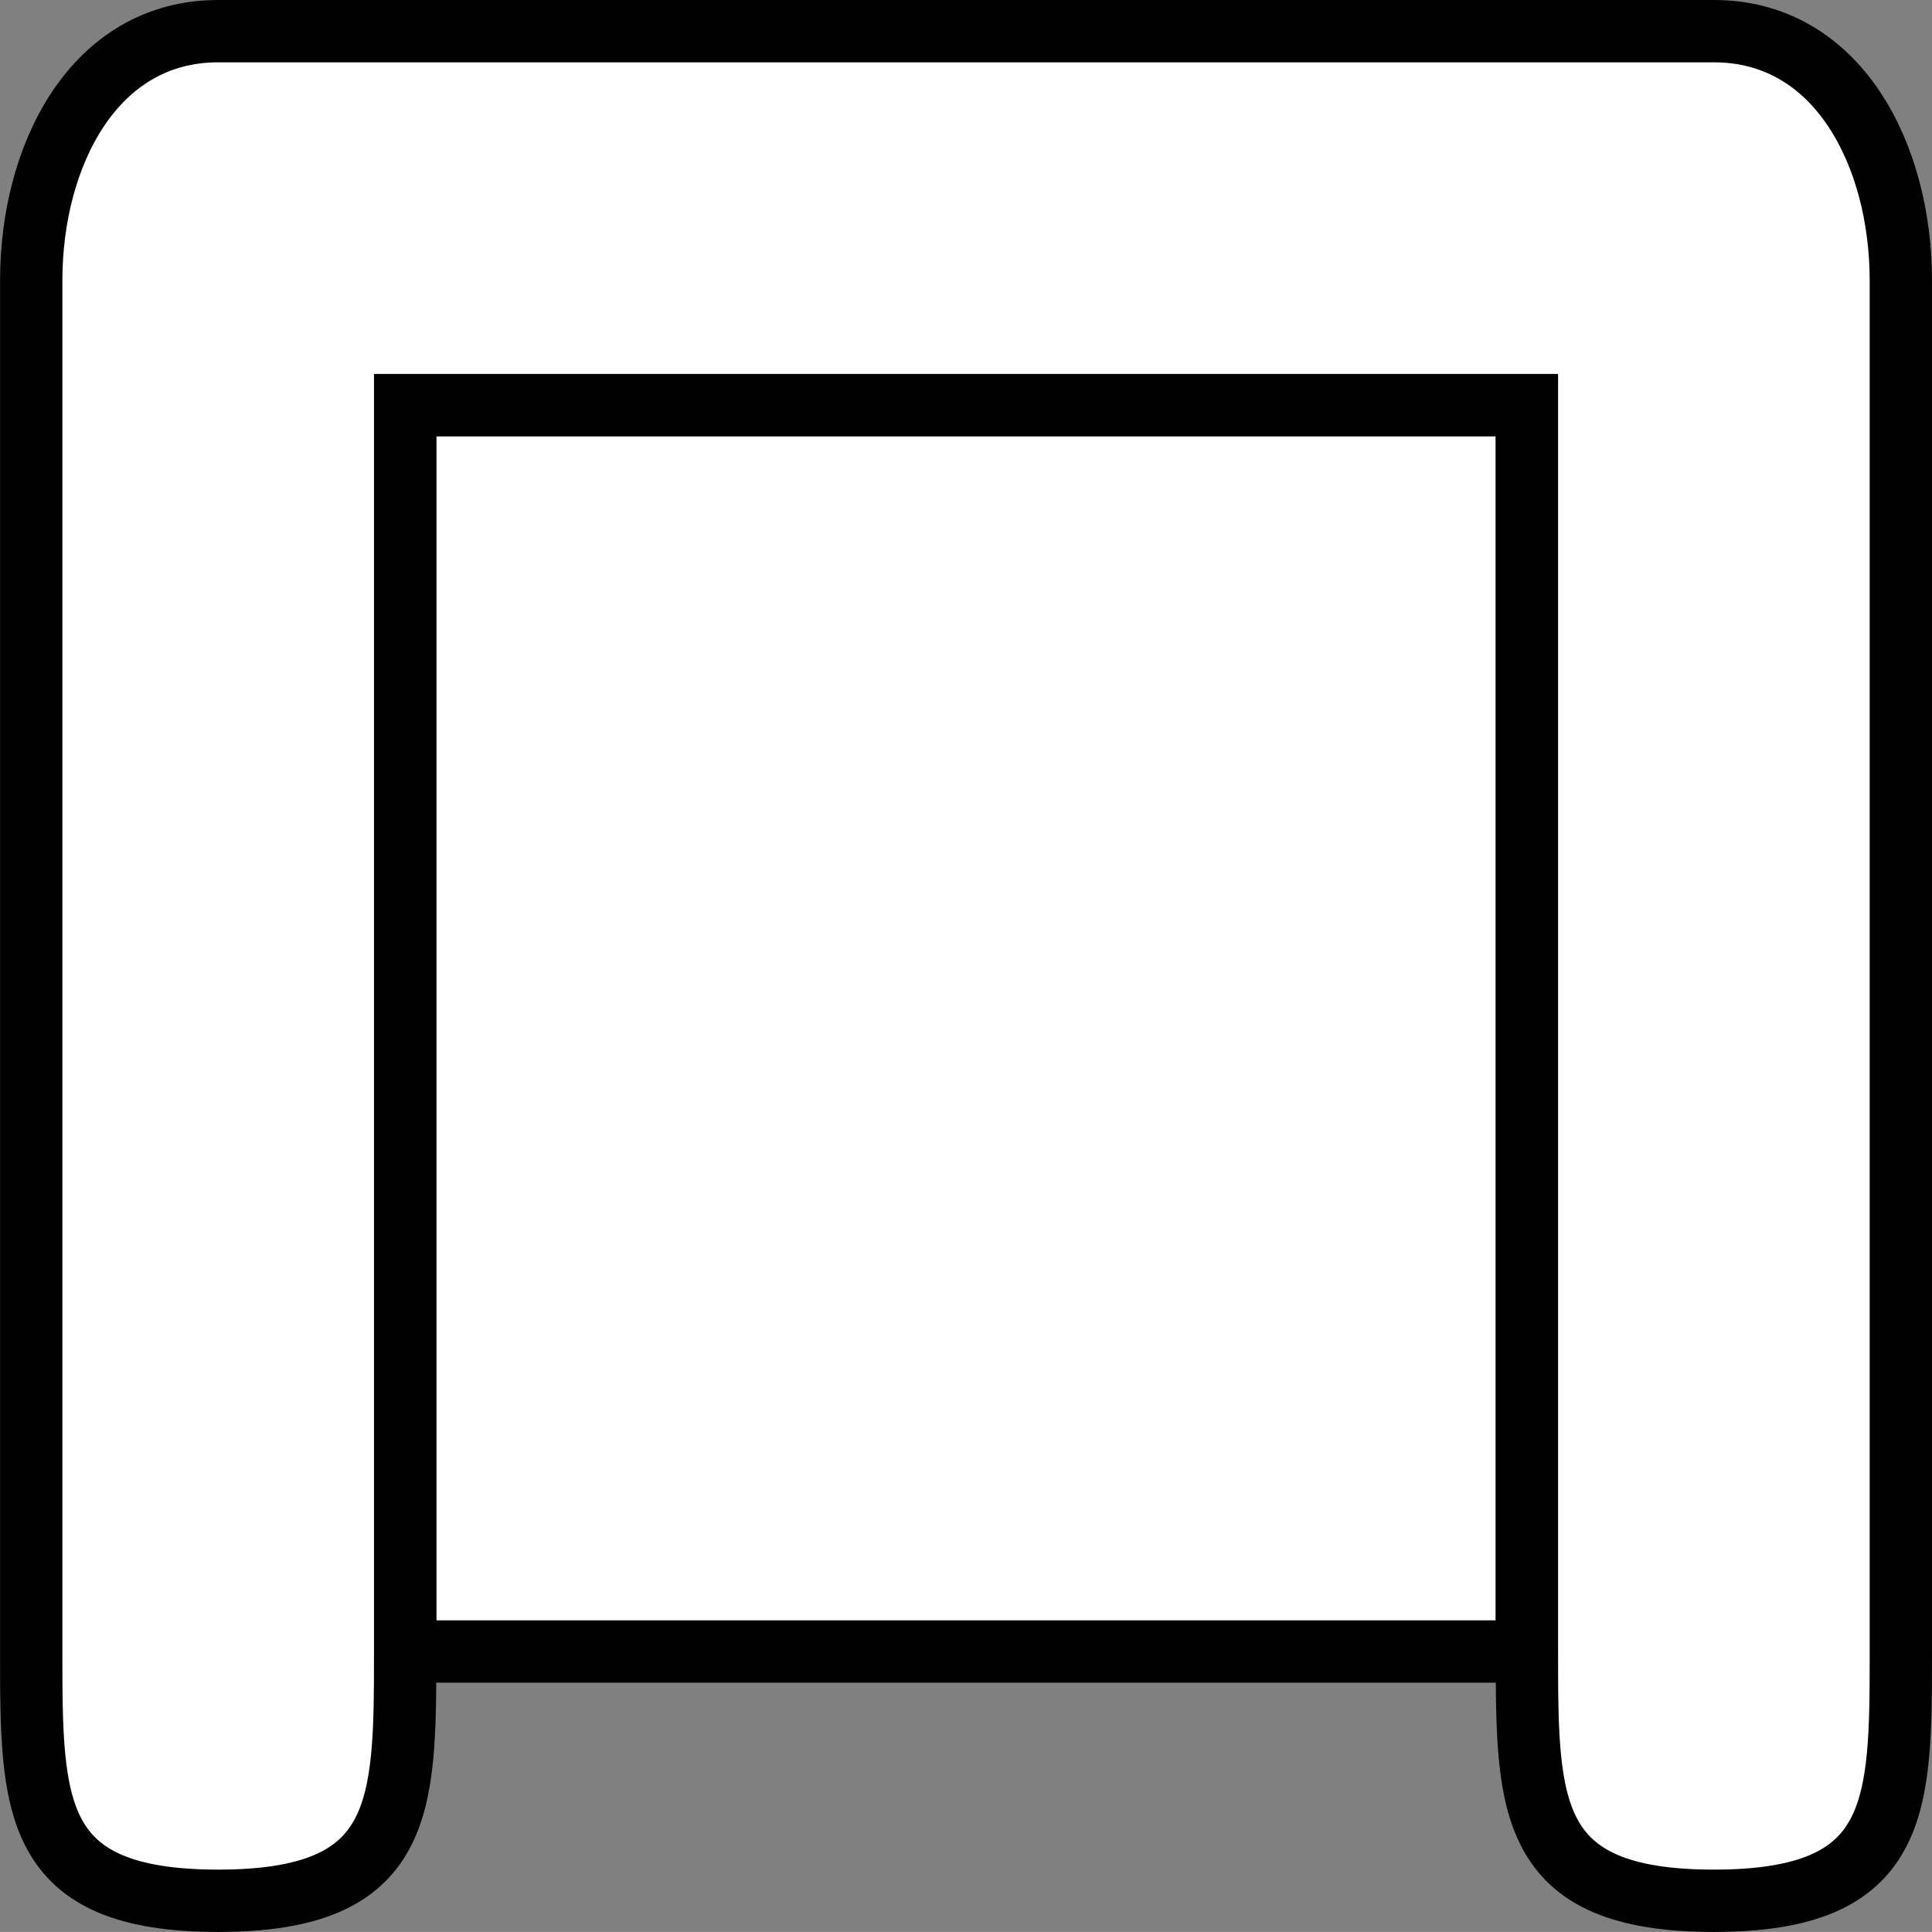 <?xml version="1.0" encoding="UTF-8" standalone="no"?>
<svg
   xmlns:dc="http://purl.org/dc/elements/1.1/"
   xmlns:cc="http://creativecommons.org/ns#"
   xmlns:rdf="http://www.w3.org/1999/02/22-rdf-syntax-ns#"
   xmlns:svg="http://www.w3.org/2000/svg"
   xmlns="http://www.w3.org/2000/svg"
   xmlns:sodipodi="http://sodipodi.sourceforge.net/DTD/sodipodi-0.dtd"
   xmlns:inkscape="http://www.inkscape.org/namespaces/inkscape"
   width="31.001"
   height="31"
   version="1.1"
   id="svg42"
   sodipodi:docname="largeChair.svg"
   inkscape:version="0.92.4 5da689c313, 2019-01-14">
  <rect width="100%" height="100%" fill="#808080" stroke="none"/>
  <defs
     id="defs46" />
  <sodipodi:namedview
     pagecolor="#ffffff"
     bordercolor="#666666"
     borderopacity="1"
     objecttolerance="10"
     gridtolerance="10"
     guidetolerance="10"
     inkscape:pageopacity="0"
     inkscape:pageshadow="2"
     inkscape:window-width="1170"
     inkscape:window-height="1200"
     id="namedview44"
     showgrid="false"
     fit-margin-top="0"
     fit-margin-left="0"
     fit-margin-right="0"
     fit-margin-bottom="0"
     inkscape:zoom="7.6129032"
     inkscape:cx="11.125656"
     inkscape:cy="30.5"
     inkscape:window-x="60"
     inkscape:window-y="0"
     inkscape:window-maximized="0"
     inkscape:current-layer="svg42" />
  <path
     style="fill:#ffffff;stroke:#000000;stroke-width:1px;stroke-linecap:butt;stroke-linejoin:miter;stroke-opacity:1"
     d="m 6.501,6.5 v 20 H 24.501 v -20 z"
     id="path38"
     inkscape:connector-curvature="0" />
  <path
     style="fill:#ffffff;stroke:#000000;stroke-width:1px"
     d="m 0.501,26.5 c 0,2.5 0,4 3,4 3,0 3,-1.5 3,-4 0,-6 0,-20 0,-20 H 24.501 c 0,0 0,16 0,20 0,2.5 0,4 3,4 3,0 3,-1.5 3,-4 0,-4 0,-17.5 0,-22 0,-2 -1,-4 -3,-4 -5,0 -19,0 -24,0 -2,0 -3,2 -3,4 0,4 0,22 0,22 z"
     id="path40"
     inkscape:connector-curvature="0" />
</svg>
